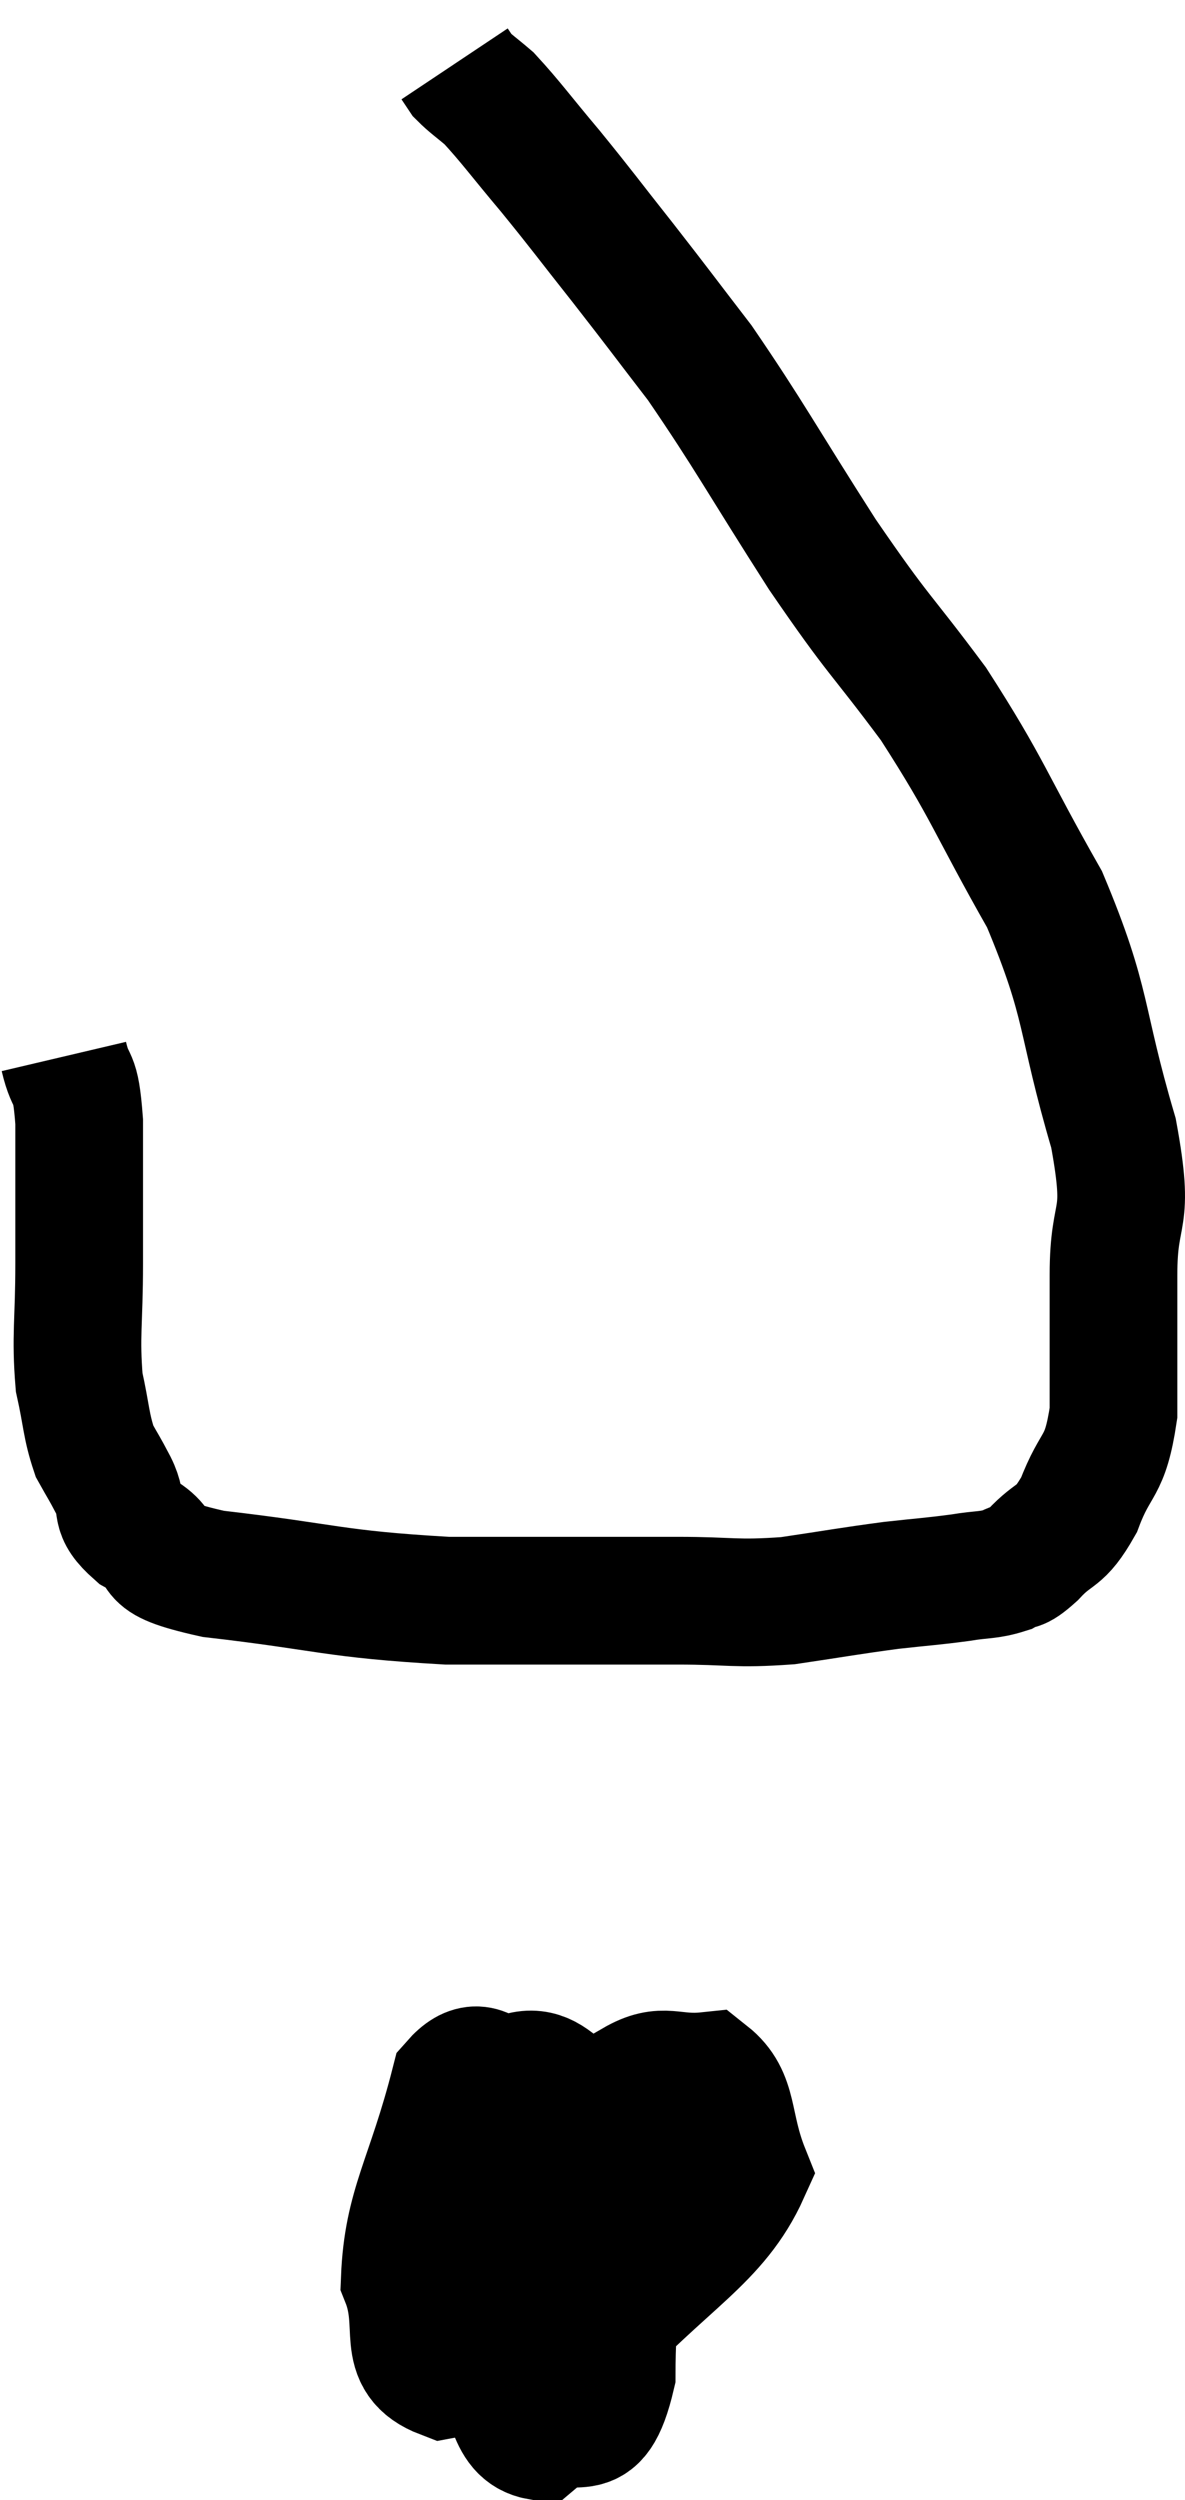<svg xmlns="http://www.w3.org/2000/svg" viewBox="11.36 4.28 18.56 39.14" width="18.56" height="39.14"><path d="M 12.36 20.82 C 12.48 21.33, 12.54 21.03, 12.6 21.84 C 12.6 22.95, 12.6 23.04, 12.6 24.06 C 12.6 24.99, 12.54 25.185, 12.6 25.92 C 12.72 26.46, 12.705 26.595, 12.84 27 C 12.99 27.27, 12.975 27.225, 13.14 27.54 C 13.32 27.9, 13.11 27.915, 13.5 28.26 C 14.1 28.59, 13.485 28.65, 14.7 28.92 C 16.53 29.13, 16.545 29.235, 18.36 29.34 C 20.16 29.34, 20.625 29.34, 21.96 29.34 C 22.83 29.34, 22.86 29.4, 23.7 29.34 C 24.51 29.22, 24.645 29.19, 25.32 29.1 C 25.86 29.04, 25.95 29.04, 26.4 28.98 C 26.76 28.92, 26.835 28.95, 27.12 28.86 C 27.33 28.74, 27.255 28.875, 27.54 28.62 C 27.9 28.23, 27.945 28.395, 28.26 27.84 C 28.53 27.12, 28.665 27.3, 28.8 26.4 C 28.8 25.32, 28.8 25.335, 28.8 24.24 C 28.8 23.13, 29.07 23.49, 28.8 22.02 C 28.26 20.19, 28.425 20.04, 27.72 18.36 C 26.85 16.83, 26.85 16.65, 25.98 15.3 C 25.11 14.13, 25.155 14.295, 24.24 12.96 C 23.28 11.46, 23.1 11.1, 22.32 9.96 C 21.72 9.18, 21.705 9.15, 21.12 8.4 C 20.55 7.68, 20.505 7.605, 19.98 6.96 C 19.5 6.39, 19.365 6.195, 19.02 5.82 C 18.81 5.64, 18.735 5.595, 18.6 5.46 C 18.54 5.37, 18.51 5.325, 18.48 5.28 L 18.48 5.28" fill="none" stroke="black" stroke-width="2"></path><path d="M 20.82 38.64 C 20.67 38.94, 20.595 38.805, 20.52 39.24 C 20.52 39.81, 20.49 40.08, 20.52 40.38 C 20.58 40.41, 20.565 40.875, 20.64 40.44 C 20.73 39.54, 20.925 39.21, 20.82 38.64 C 20.52 38.4, 20.67 37.545, 20.22 38.16 C 19.62 39.63, 19.125 40.035, 19.02 41.1 C 19.41 41.76, 19.32 42.33, 19.8 42.42 C 20.37 41.94, 20.655 42.675, 20.94 41.46 C 20.94 39.51, 21.36 38.7, 20.94 37.56 C 20.1 37.23, 20.025 36.435, 19.26 36.9 C 18.57 38.16, 18.12 38.55, 17.88 39.42 C 18.09 39.9, 17.865 40.275, 18.3 40.38 C 18.96 40.11, 19.23 40.56, 19.62 39.84 C 19.74 38.67, 20.145 38.235, 19.86 37.5 C 19.17 37.2, 19.02 36.285, 18.48 36.9 C 18.09 38.43, 17.745 38.82, 17.7 39.96 C 18 40.71, 17.595 41.19, 18.3 41.46 C 19.41 41.25, 19.335 41.835, 20.52 41.04 C 21.78 39.66, 22.56 39.345, 23.04 38.28 C 22.74 37.53, 22.875 37.125, 22.44 36.78 C 21.87 36.84, 21.765 36.63, 21.3 36.9 L 20.58 37.86" fill="none" stroke="black" stroke-width="2"></path></svg>